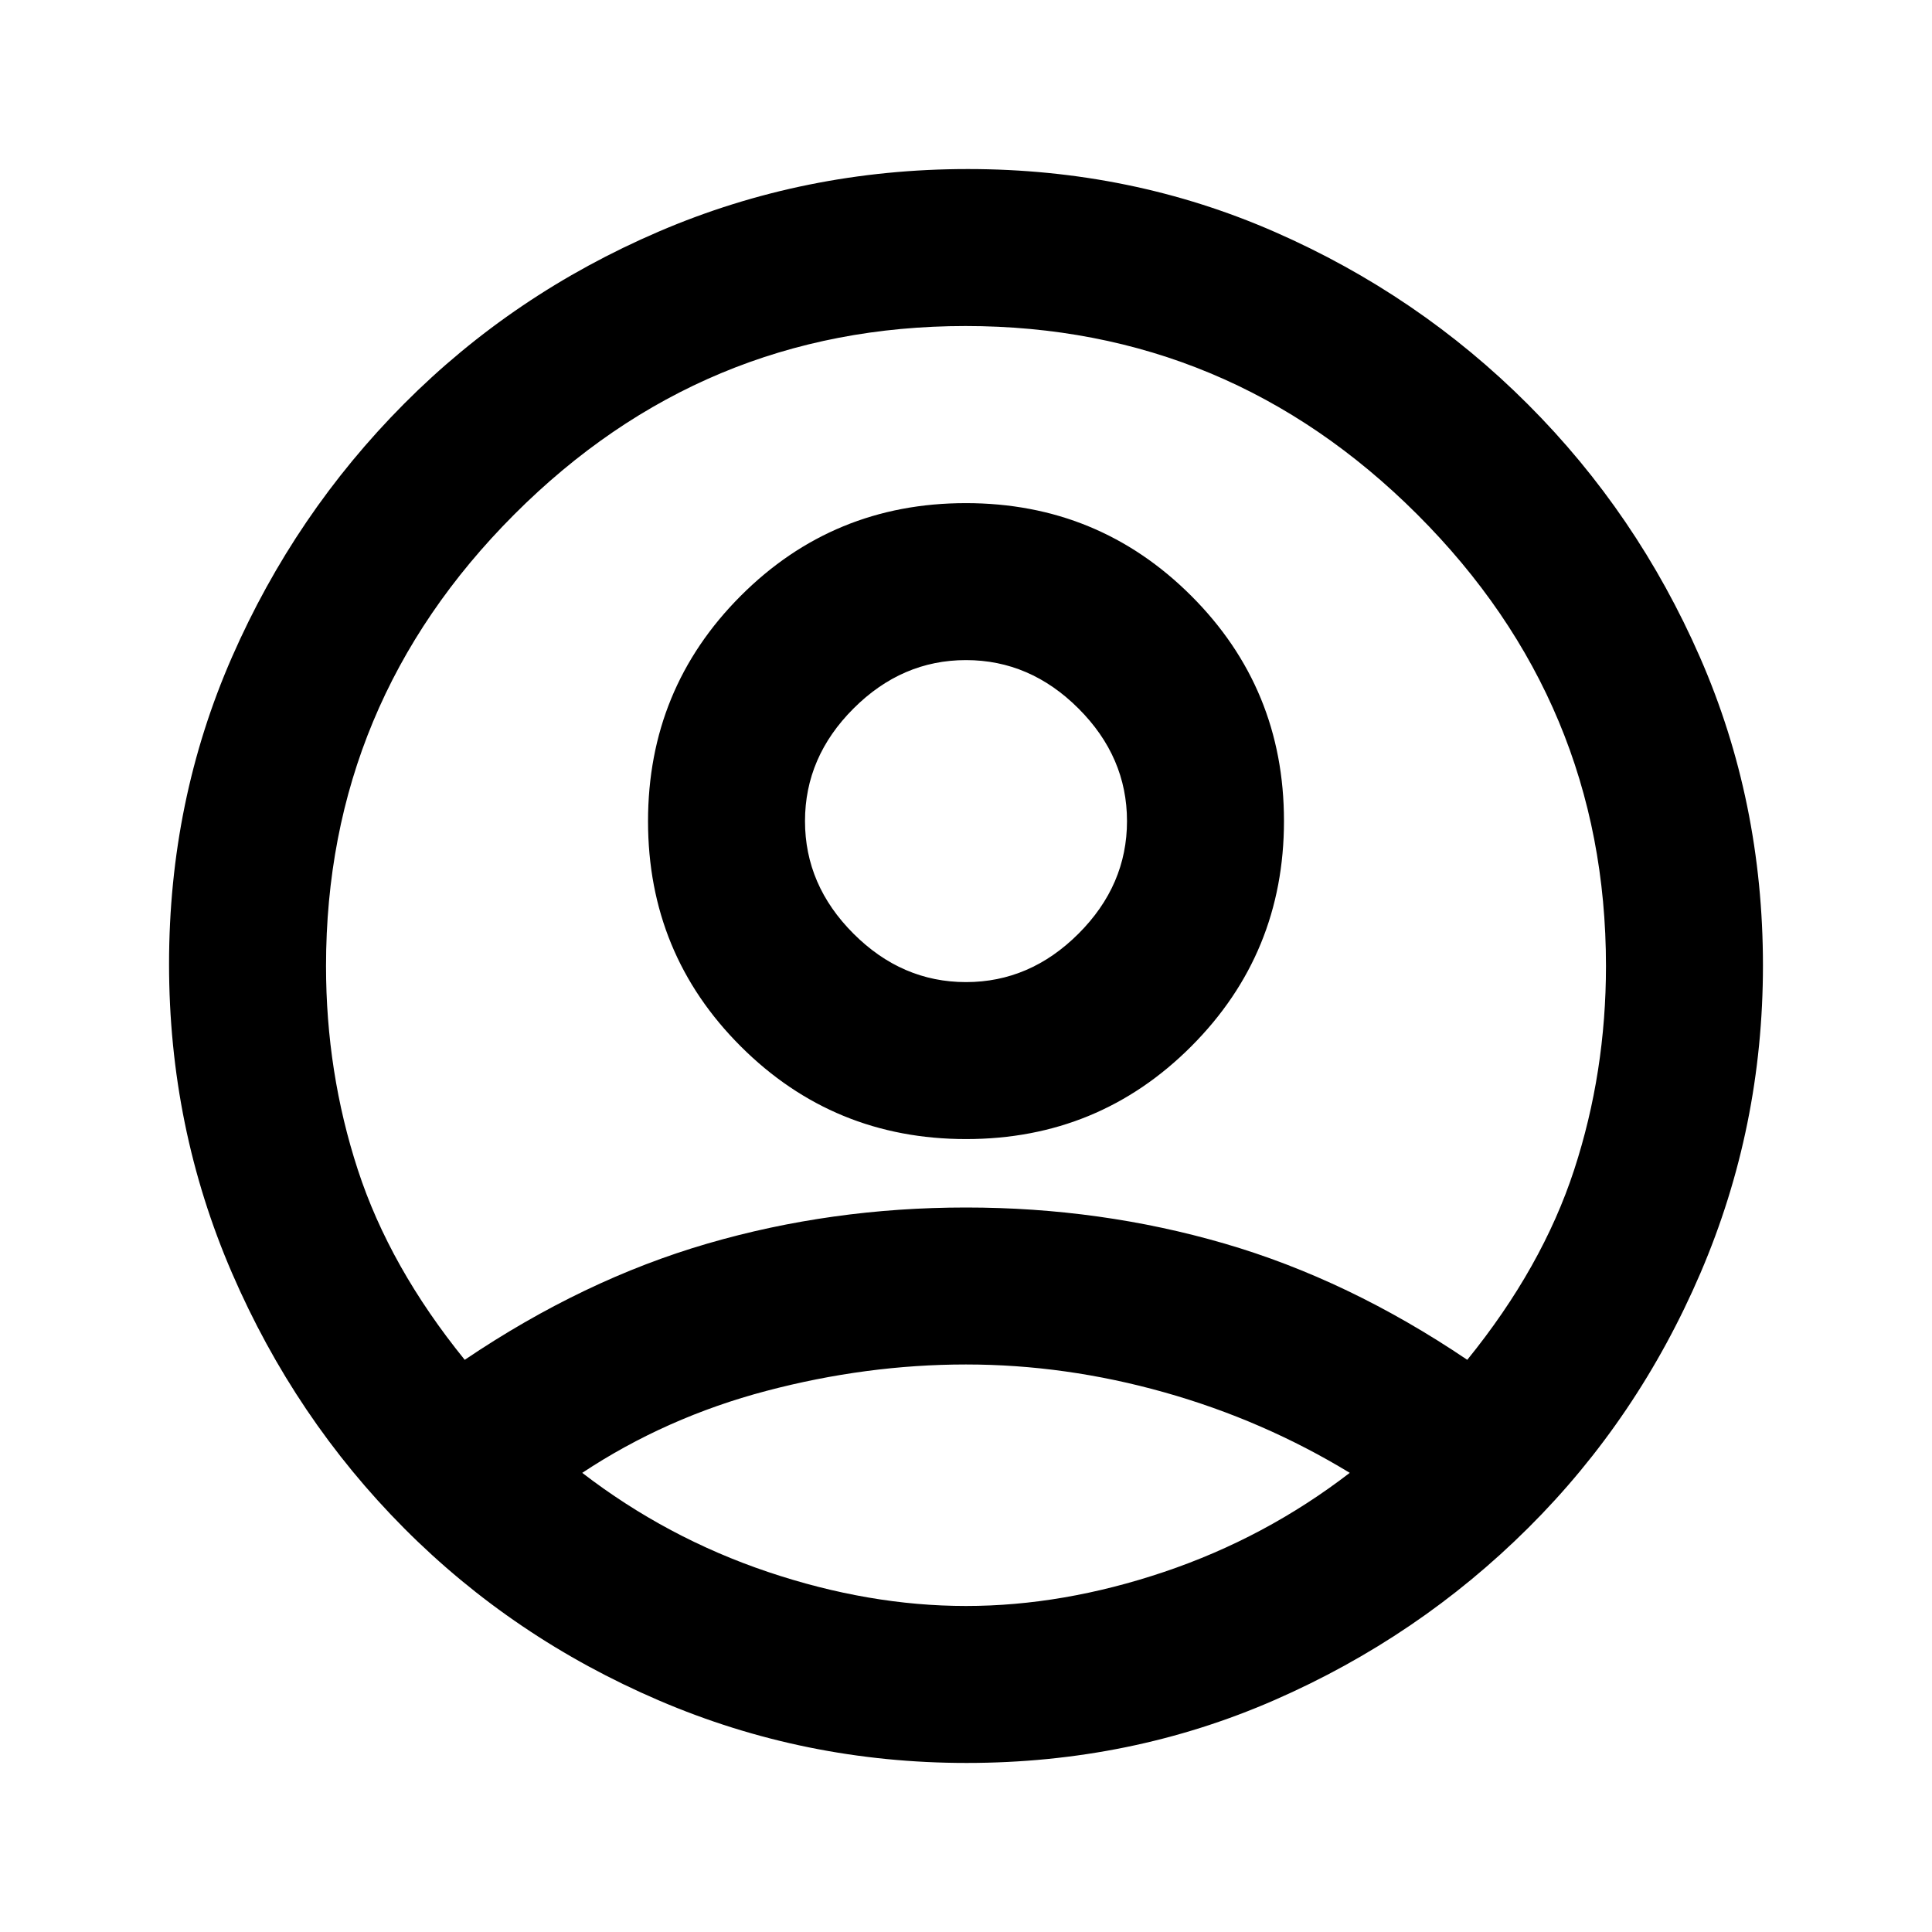 <svg xmlns="http://www.w3.org/2000/svg" height="20" viewBox="0 -960 960 960" width="20"><path d="M230.92-284.31q59-39.84 120.62-57.77Q413.15-360 480-360q66.85 0 128.46 17.92 61.62 17.93 120.62 57.77 37.3-46 53.11-94.42Q798-427.15 798-480q0-130.67-93.73-224.34Q610.54-798 479.77-798 349-798 255.5-704.34 162-610.67 162-480q0 52.85 15.81 101.27 15.81 48.42 53.11 94.42ZM480.09-394q-65.86 0-111.97-46.02Q322-486.05 322-551.91t46.02-111.97Q414.05-710 479.91-710t111.97 46.02Q638-617.95 638-552.09t-46.02 111.97Q545.95-394 480.09-394Zm.19 310q-80.43 0-152.81-31.03-72.39-31.04-126.66-85.58-54.27-54.54-85.54-126.85Q84-399.76 84-480.96q0-81.19 31.27-152.54t85.54-125.89q54.27-54.54 126.61-85.58Q399.76-876 480.96-876q81.19 0 152.54 31.27t125.65 85.58q54.31 54.3 85.58 125.79Q876-561.87 876-480.28q0 80.43-31.03 152.81-31.04 72.39-85.58 126.66-54.54 54.27-126.03 85.54Q561.87-84 480.28-84Zm-.28-78q48.15 0 98.42-16.92 50.27-16.93 92.27-49.23-43-26.16-92.11-40Q529.46-282 480-282t-99.27 13.15q-49.81 13.16-91.42 40.7 42 32.3 92.27 49.23Q431.85-162 480-162Zm0-310q31.85 0 55.92-24.08Q560-520.15 560-552t-24.08-55.92Q511.85-632 480-632t-55.92 24.08Q400-583.85 400-552t24.08 55.92Q448.15-472 480-472Zm0-80Zm0 325Z"/></svg>